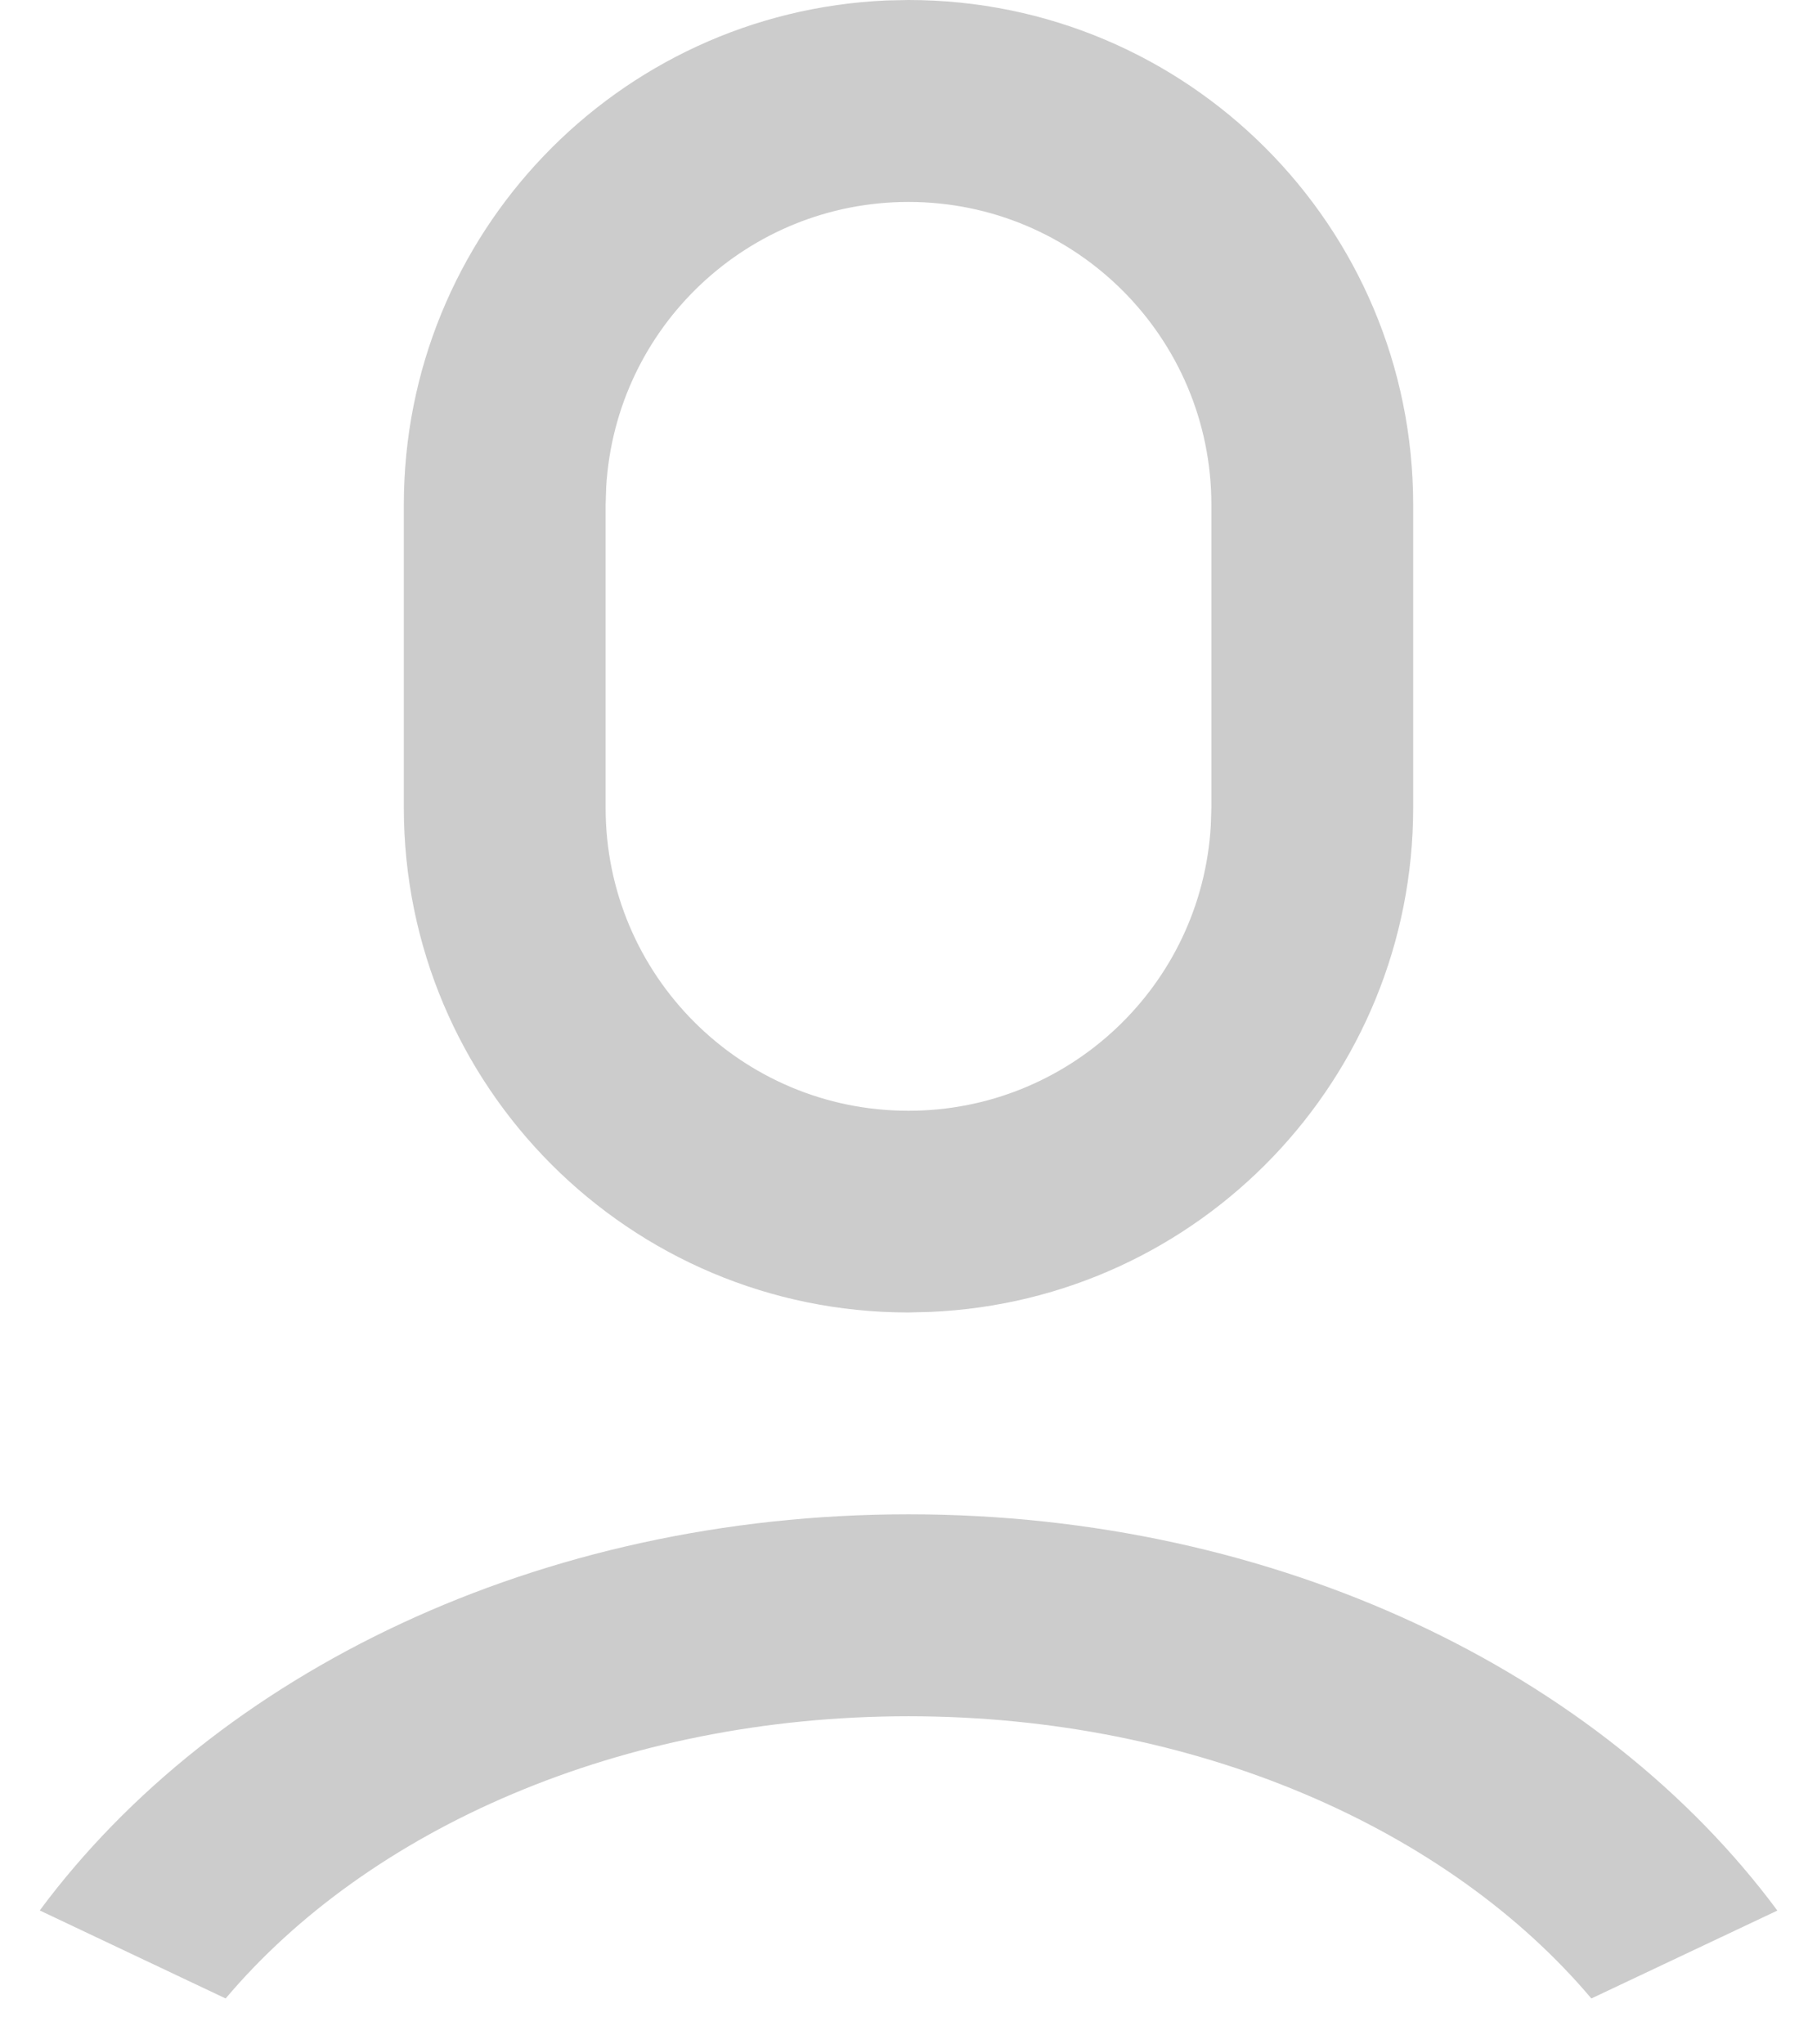 ﻿<?xml version="1.0" encoding="utf-8"?>
<svg version="1.1" xmlns:xlink="http://www.w3.org/1999/xlink" width="16px" height="18px" xmlns="http://www.w3.org/2000/svg">
  <g transform="matrix(1 0 0 1 -69 -266 )">
    <path d="M 0.35 16.821  C 1.899 14.732  4.745 13.333  8 13.333  C 11.255 13.333  14.102 14.733  15.651 16.822  L 14.013 17.596  C 12.753 16.103  10.531 15.111  8 15.111  C 5.469 15.111  3.247 16.103  1.987 17.596  L 0.35 16.821  Z M 7.807 0.004  L 8 0  C 10.455 0  12.444 1.99  12.444 4.444  L 12.444 7.111  C 12.444 9.491  10.57 11.448  8.193 11.551  L 8 11.556  C 5.545 11.556  3.556 9.566  3.556 7.111  L 3.556 4.444  C 3.556 2.065  5.43 0.108  7.807 0.004  Z M 10.667 4.444  C 10.667 2.972  9.473 1.778  8 1.778  C 6.588 1.778  5.421 2.878  5.338 4.288  L 5.333 4.444  L 5.333 7.111  C 5.333 7.112  5.333 7.113  5.333 7.114  C 5.333 8.586  6.527 9.78  8 9.78  C 9.413 9.78  10.581 8.678  10.662 7.268  L 10.667 7.111  L 10.667 4.444  Z " fill-rule="nonzero" fill="#cccccc" stroke="none" transform="matrix(1 0 0 1 69 266 )" />
  </g>
</svg>